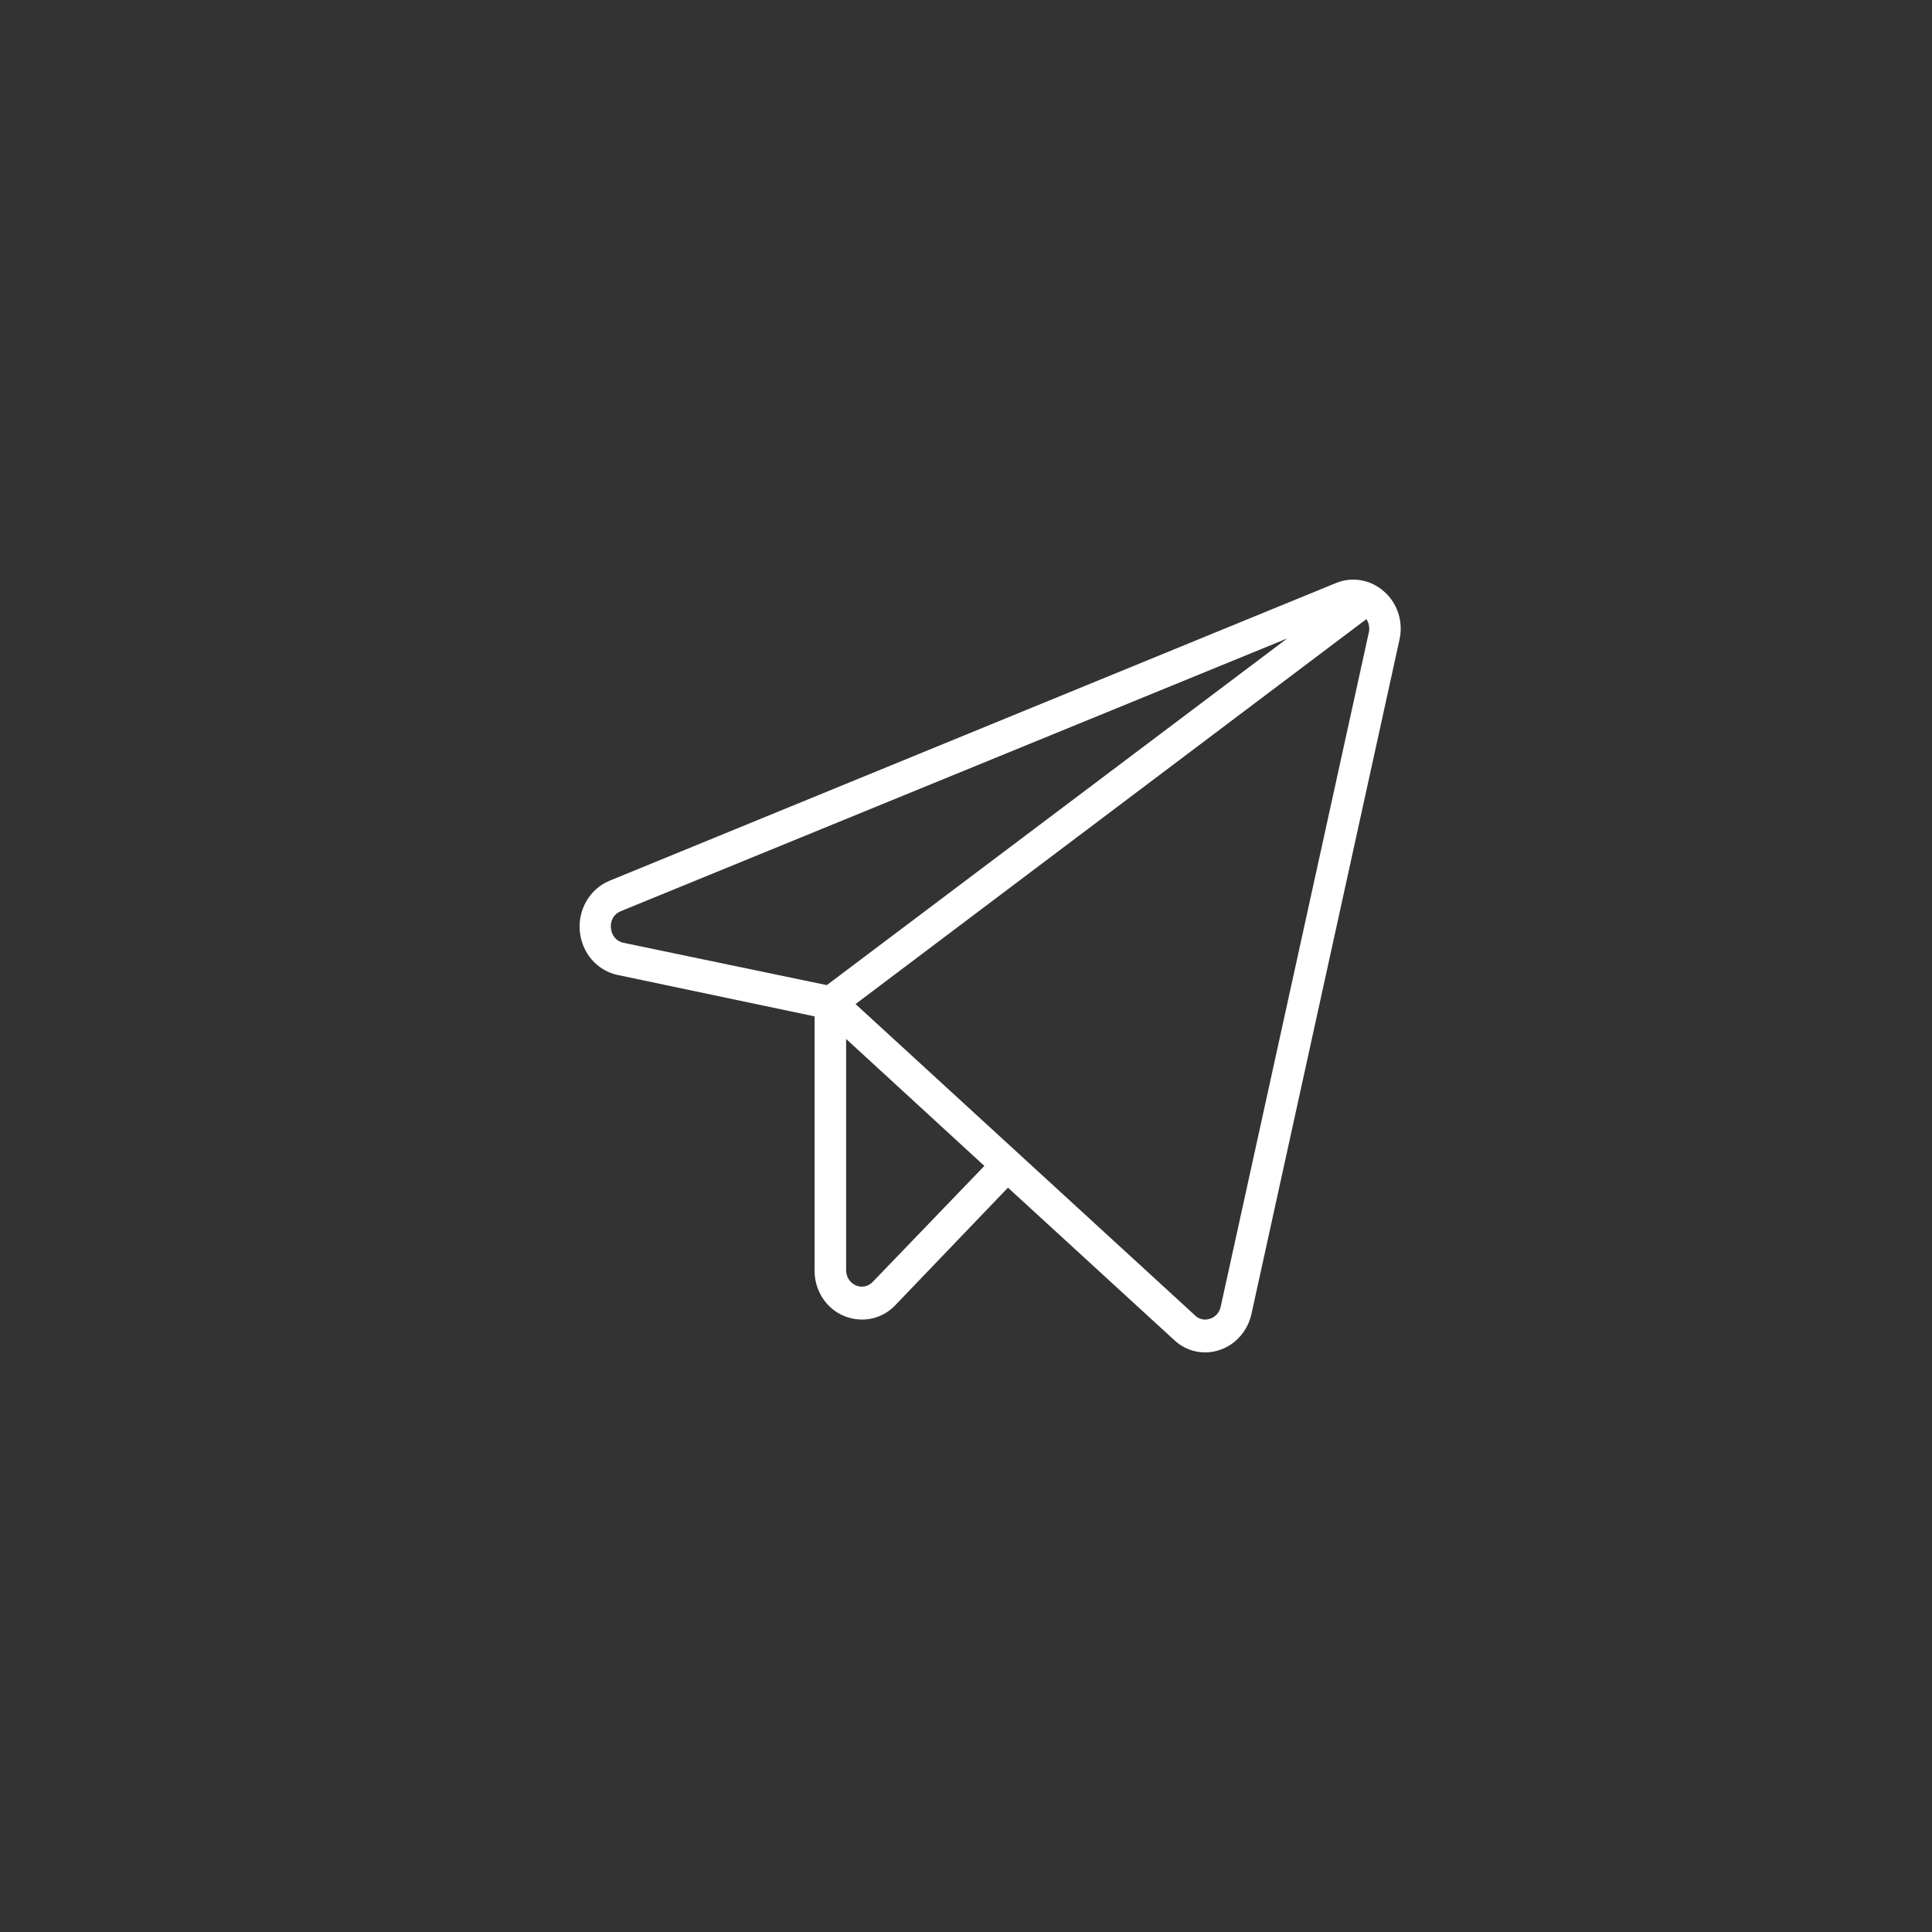 <svg width="40" height="40" viewBox="0 0 40 40" fill="none" xmlns="http://www.w3.org/2000/svg">
<rect x="0" y="0" width="40" height="40" fill="#333333" stroke="none"/>
<path d="M28.657 12.248C28.522 12.127 28.359 12.046 28.183 12.015C28.008 11.983 27.828 12.002 27.662 12.07L12.617 18.236C12.421 18.317 12.256 18.462 12.146 18.649C12.035 18.835 11.985 19.054 12.004 19.273C12.022 19.492 12.107 19.698 12.247 19.862C12.387 20.026 12.574 20.139 12.78 20.184L16.865 21.043V26.299C16.863 26.501 16.919 26.7 17.027 26.868C17.135 27.037 17.289 27.168 17.469 27.243C17.591 27.294 17.721 27.32 17.852 27.32C17.98 27.32 18.106 27.293 18.223 27.242C18.341 27.191 18.448 27.116 18.537 27.022L20.869 24.589L24.311 27.745C24.487 27.911 24.717 28.002 24.955 28C25.057 28 25.159 27.982 25.256 27.949C25.417 27.894 25.561 27.797 25.675 27.668C25.79 27.538 25.87 27.38 25.909 27.209L28.975 13.243C29.015 13.063 29.007 12.875 28.951 12.699C28.895 12.523 28.793 12.367 28.657 12.248ZM12.649 19.214C12.64 19.14 12.655 19.065 12.692 19.002C12.729 18.938 12.786 18.89 12.853 18.865L26.651 13.218L17.118 20.396L12.91 19.52C12.84 19.507 12.777 19.47 12.729 19.414C12.682 19.359 12.654 19.288 12.649 19.214ZM18.072 26.537C18.028 26.585 17.971 26.618 17.908 26.632C17.846 26.645 17.781 26.639 17.722 26.614C17.662 26.588 17.61 26.545 17.574 26.489C17.537 26.433 17.518 26.367 17.518 26.299V21.51L20.38 24.139L18.072 26.537ZM28.339 13.099L25.273 27.056C25.261 27.114 25.234 27.167 25.195 27.21C25.156 27.254 25.107 27.286 25.053 27.302C25 27.322 24.943 27.326 24.889 27.314C24.834 27.302 24.783 27.275 24.743 27.235L17.713 20.788L28.29 12.818C28.317 12.859 28.335 12.905 28.343 12.953C28.352 13.001 28.35 13.051 28.339 13.099Z" fill="white"/>
</svg>
